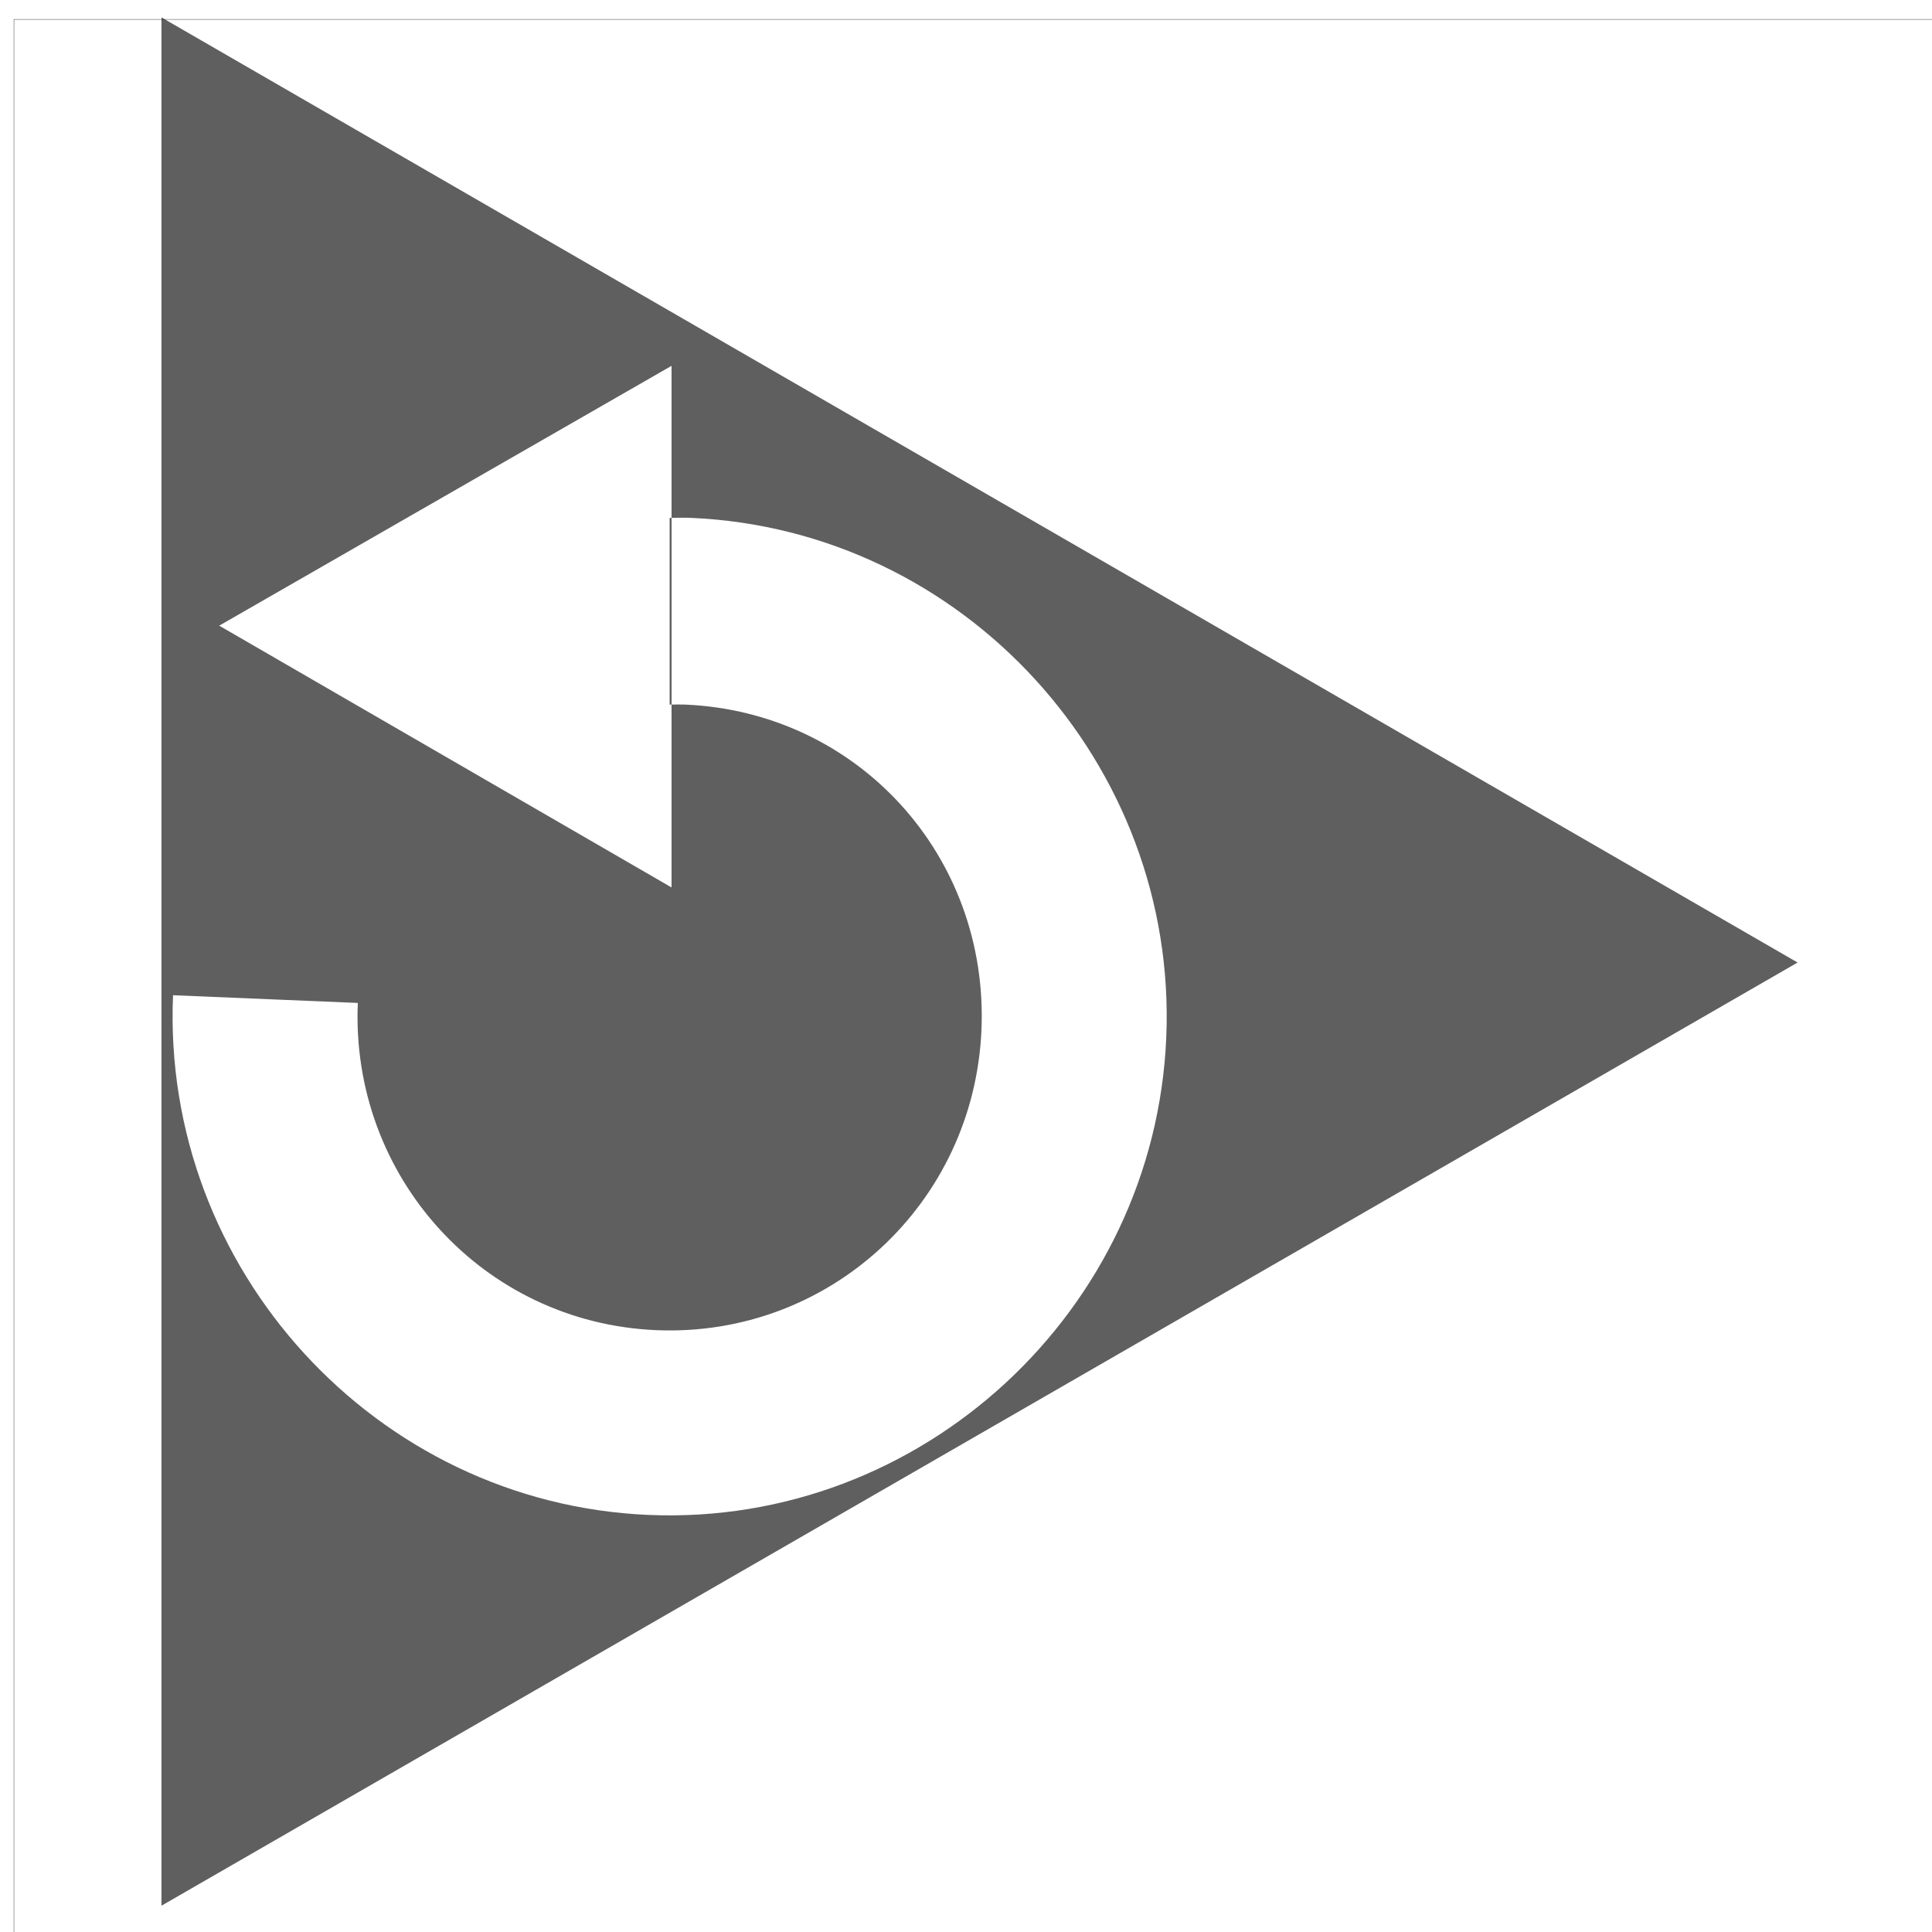 <?xml version="1.0" encoding="UTF-8" standalone="no"?>
<!-- Created with Inkscape (http://www.inkscape.org/) -->

<svg
   xmlns:dc="http://purl.org/dc/elements/1.1/"
   xmlns:cc="http://creativecommons.org/ns#"
   xmlns:rdf="http://www.w3.org/1999/02/22-rdf-syntax-ns#"
   xmlns:svg="http://www.w3.org/2000/svg"
   xmlns="http://www.w3.org/2000/svg"
   xmlns:sodipodi="http://sodipodi.sourceforge.net/DTD/sodipodi-0.dtd"
   xmlns:inkscape="http://www.inkscape.org/namespaces/inkscape"
   width="64px"
   height="64px"
   id="svg3825"
   version="1.1"
   inkscape:version="0.48.4 r9939"
   sodipodi:docname="cycle_right_64.svg"
   inkscape:export-filename="/android/richard/with_ant/LogMyGSM/other_src/cycle_right_64.png"
   inkscape:export-xdpi="90"
   inkscape:export-ydpi="90">
  <defs
     id="defs3827" />
  <sodipodi:namedview
     id="base"
     pagecolor="#ffffff"
     bordercolor="#666666"
     borderopacity="1.0"
     inkscape:pageopacity="0.0"
     inkscape:pageshadow="2"
     inkscape:zoom="5.5"
     inkscape:cx="32"
     inkscape:cy="32"
     inkscape:current-layer="layer1"
     showgrid="true"
     inkscape:document-units="px"
     inkscape:grid-bbox="true"
     inkscape:window-width="1337"
     inkscape:window-height="946"
     inkscape:window-x="150"
     inkscape:window-y="10"
     inkscape:window-maximized="0">
    <inkscape:grid
       type="xygrid"
       id="grid3833" />
  </sodipodi:namedview>
  <g
     id="layer1"
     inkscape:label="Layer 1"
     inkscape:groupmode="layer">
    <path
       inkscape:connector-curvature="0"
       style="color:#000000;fill:#000000;fill-opacity:0.627;fill-rule:nonzero;stroke:none;stroke-width:10;marker:none;visibility:visible;display:inline;overflow:visible;enable-background:accumulate"
       d="M 5.349,0.577 59.548,31.885 5.349,63.129 l 0,-62.552 z M 22.247,12.118 7.262,20.726 l 14.984,8.672 0,-6.058 c 0.146,-0.002 0.307,-0.006 0.446,0 5.737,0.245 10.064,5.023 9.82,10.776 -0.244,5.753 -5.039,10.192 -10.776,9.947 C 15.999,43.818 11.609,38.976 11.853,33.224 L 5.732,32.968 c -0.385,9.062 6.711,16.83 15.75,17.216 9.038,0.386 16.768,-6.751 17.152,-15.813 0.385,-9.062 -6.711,-16.83 -15.75,-17.216 -0.23,-0.01 -0.416,-0.002 -0.638,0 l 0,-5.037 z m 0,5.037 0,6.185 c -0.021,2.1e-4 -0.044,-7.2e-5 -0.064,0 l 0,-6.185 c 0.023,-8.4e-5 0.042,2.1e-4 0.064,0 z"
       id="path2993" />
    <rect
       style="color:#000000;fill:none;stroke:#000000;stroke-width:0.01;stroke-miterlimit:4;stroke-opacity:1;stroke-dasharray:none;marker:none;visibility:visible;display:inline;overflow:visible;enable-background:accumulate"
       id="rect3810"
       width="64.168"
       height="64.17"
       x="0.462"
       y="0.642" />
  </g>
</svg>

